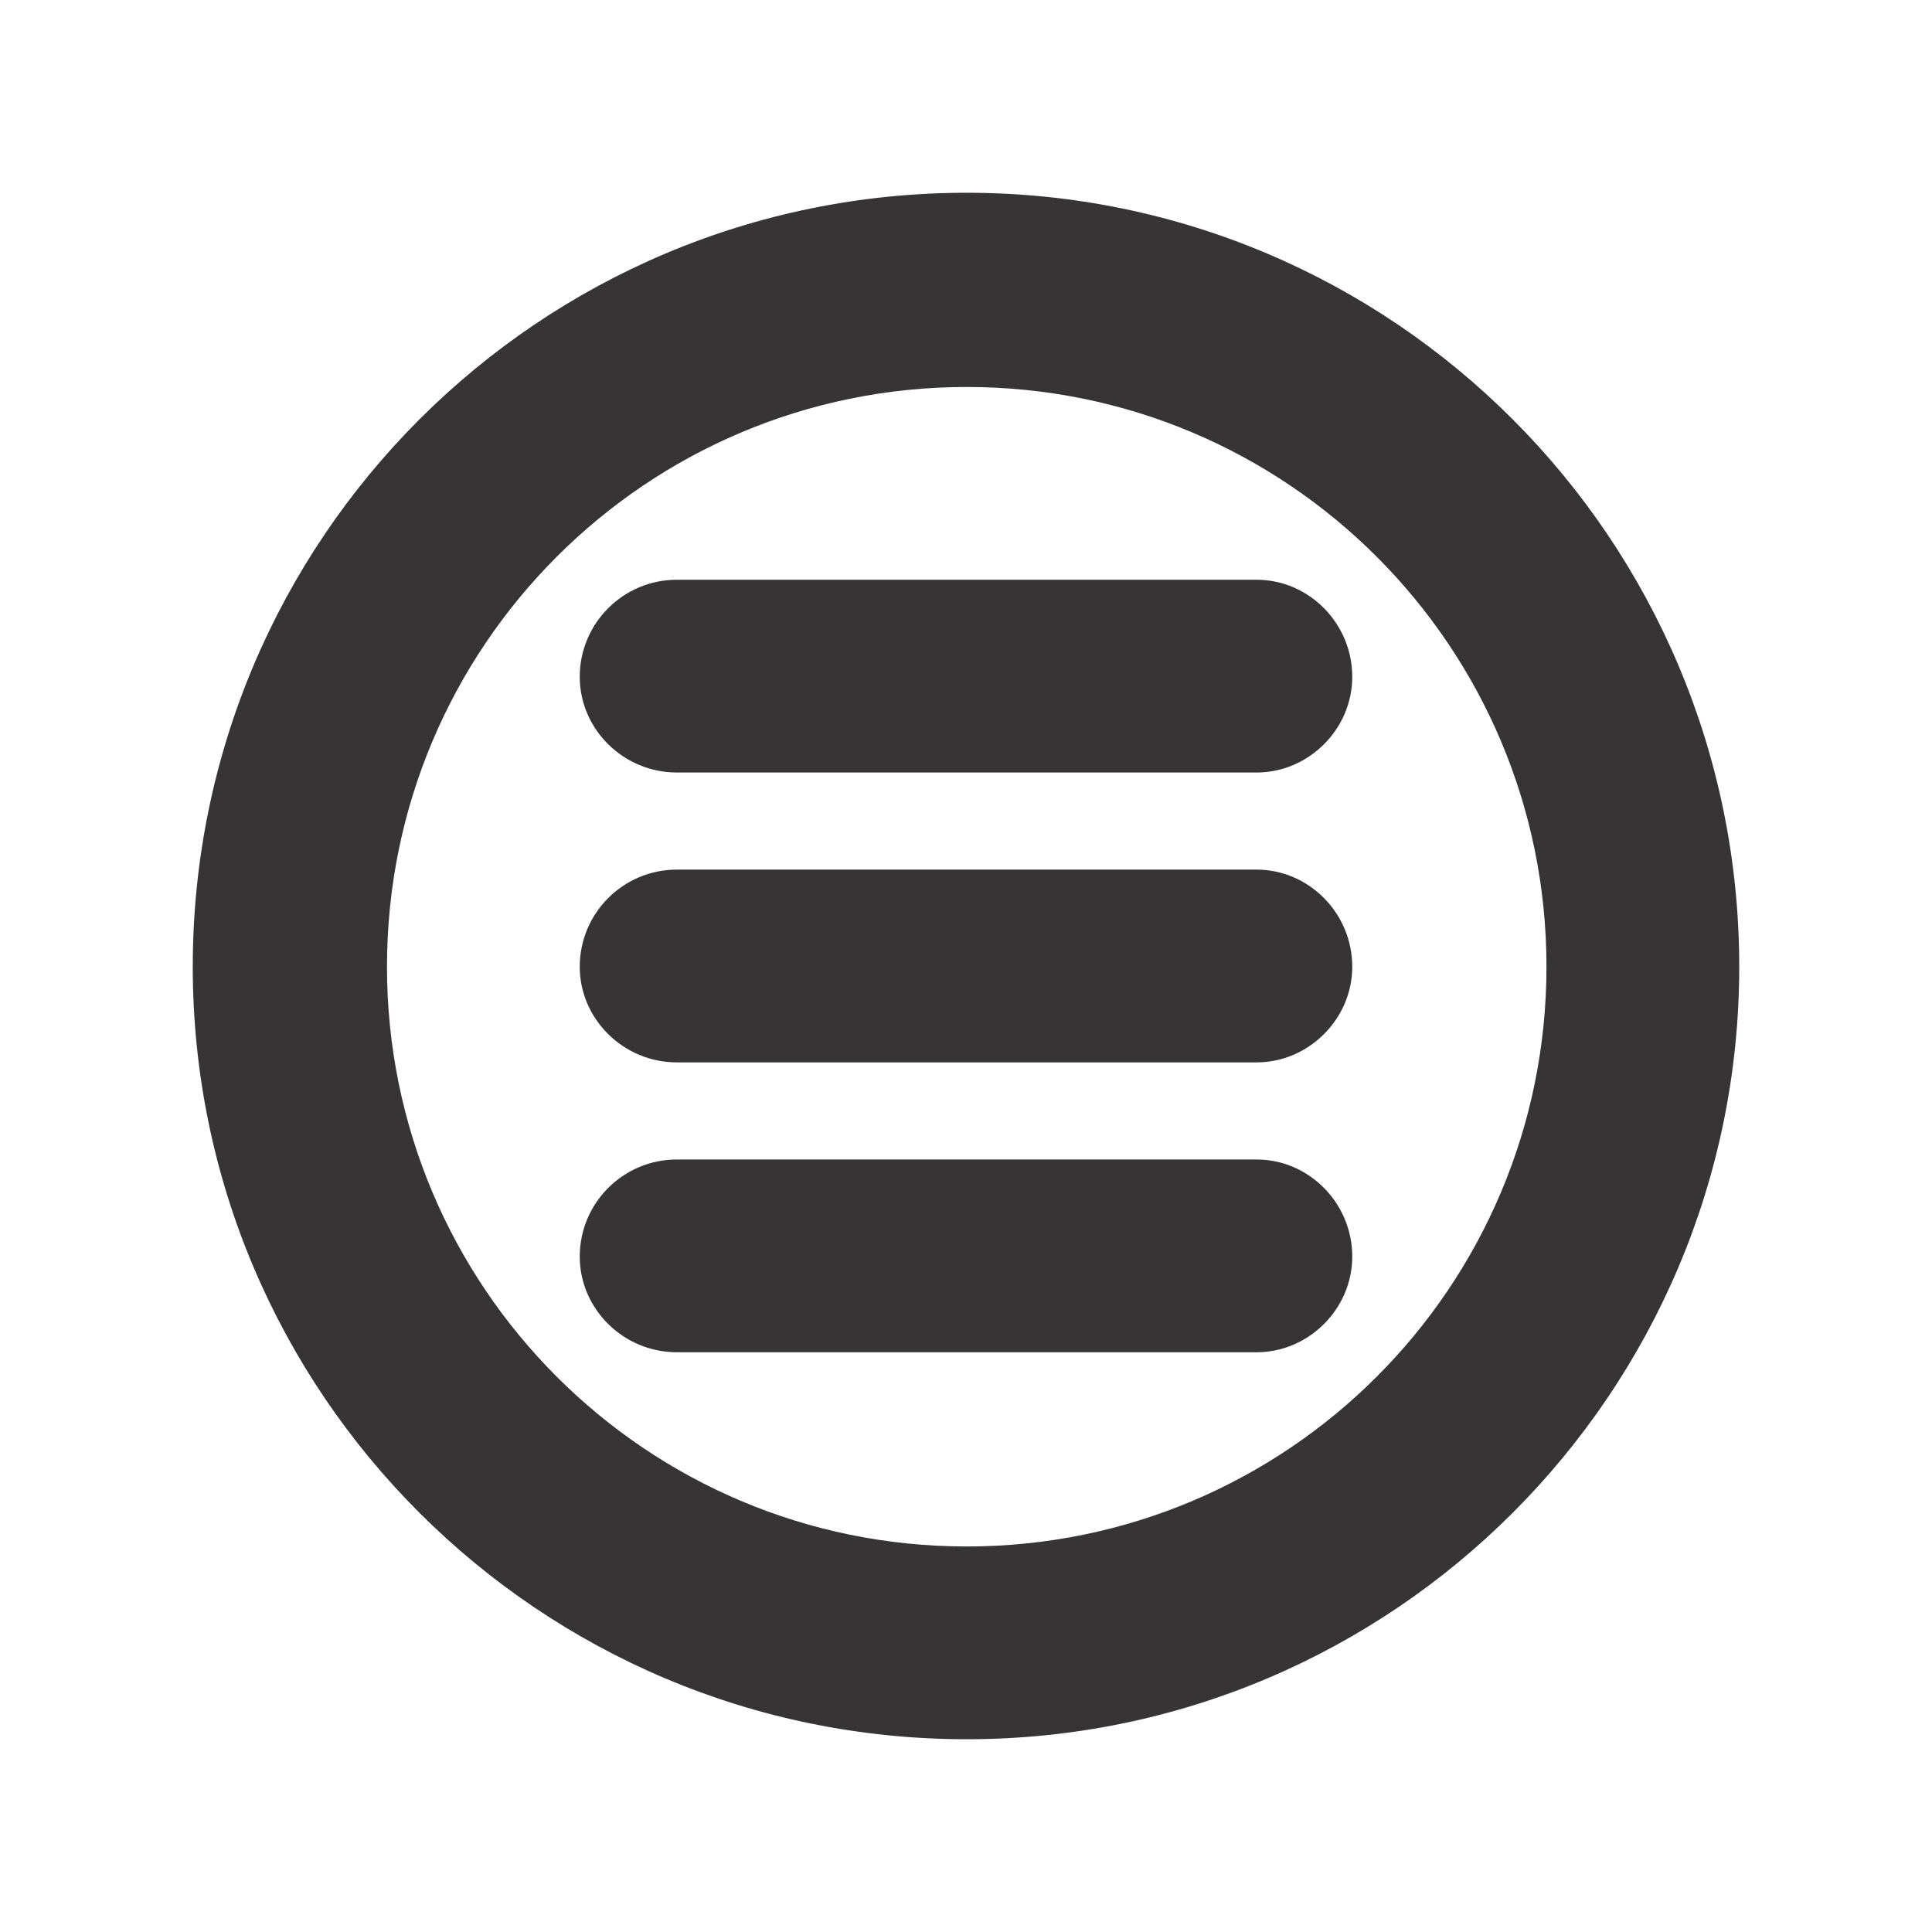 <?xml version="1.0" encoding="UTF-8"?>
<!DOCTYPE svg PUBLIC "-//W3C//DTD SVG 1.1//EN" "http://www.w3.org/Graphics/SVG/1.1/DTD/svg11.dtd">
<!-- Creator: CorelDRAW X8 -->
<svg xmlns="http://www.w3.org/2000/svg" xml:space="preserve" width="4000px" height="4000px" version="1.1" style="shape-rendering:geometricPrecision; text-rendering:geometricPrecision; image-rendering:optimizeQuality; fill-rule:evenodd; clip-rule:evenodd"
viewBox="0 0 1333 1333"
 xmlns:xlink="http://www.w3.org/1999/xlink">
 <defs>
  <style type="text/css">
   <![CDATA[
    .fil0 {fill:none}
    .fil1 {fill:#373435}
   ]]>
  </style>
 </defs>
 <g id="Camada_x0020_1">
  <rect class="fil0" width="1333" height="1333"/>
  <path class="fil1" d="M467 600l400 0c36,0 66,30 66,67l0 0c0,36 -30,66 -66,66l-400 0c-37,0 -67,-30 -67,-66l0 0c0,-37 30,-67 67,-67z"/>
  <path class="fil1" d="M467 400l400 0c36,0 66,30 66,67l0 0c0,36 -30,66 -66,66l-400 0c-37,0 -67,-30 -67,-66l0 0c0,-37 30,-67 67,-67z"/>
  <path class="fil1" d="M467 800l400 0c36,0 66,30 66,67l0 0c0,36 -30,66 -66,66l-400 0c-37,0 -67,-30 -67,-66l0 0c0,-37 30,-67 67,-67z"/>
  <path class="fil1" d="M667 133c294,0 533,239 533,534 0,294 -239,533 -533,533 -295,0 -534,-239 -534,-533 0,-295 239,-534 534,-534zm0 134c221,0 400,179 400,400 0,221 -179,400 -400,400 -221,0 -400,-179 -400,-400 0,-221 179,-400 400,-400z"/>
 </g>
</svg>
